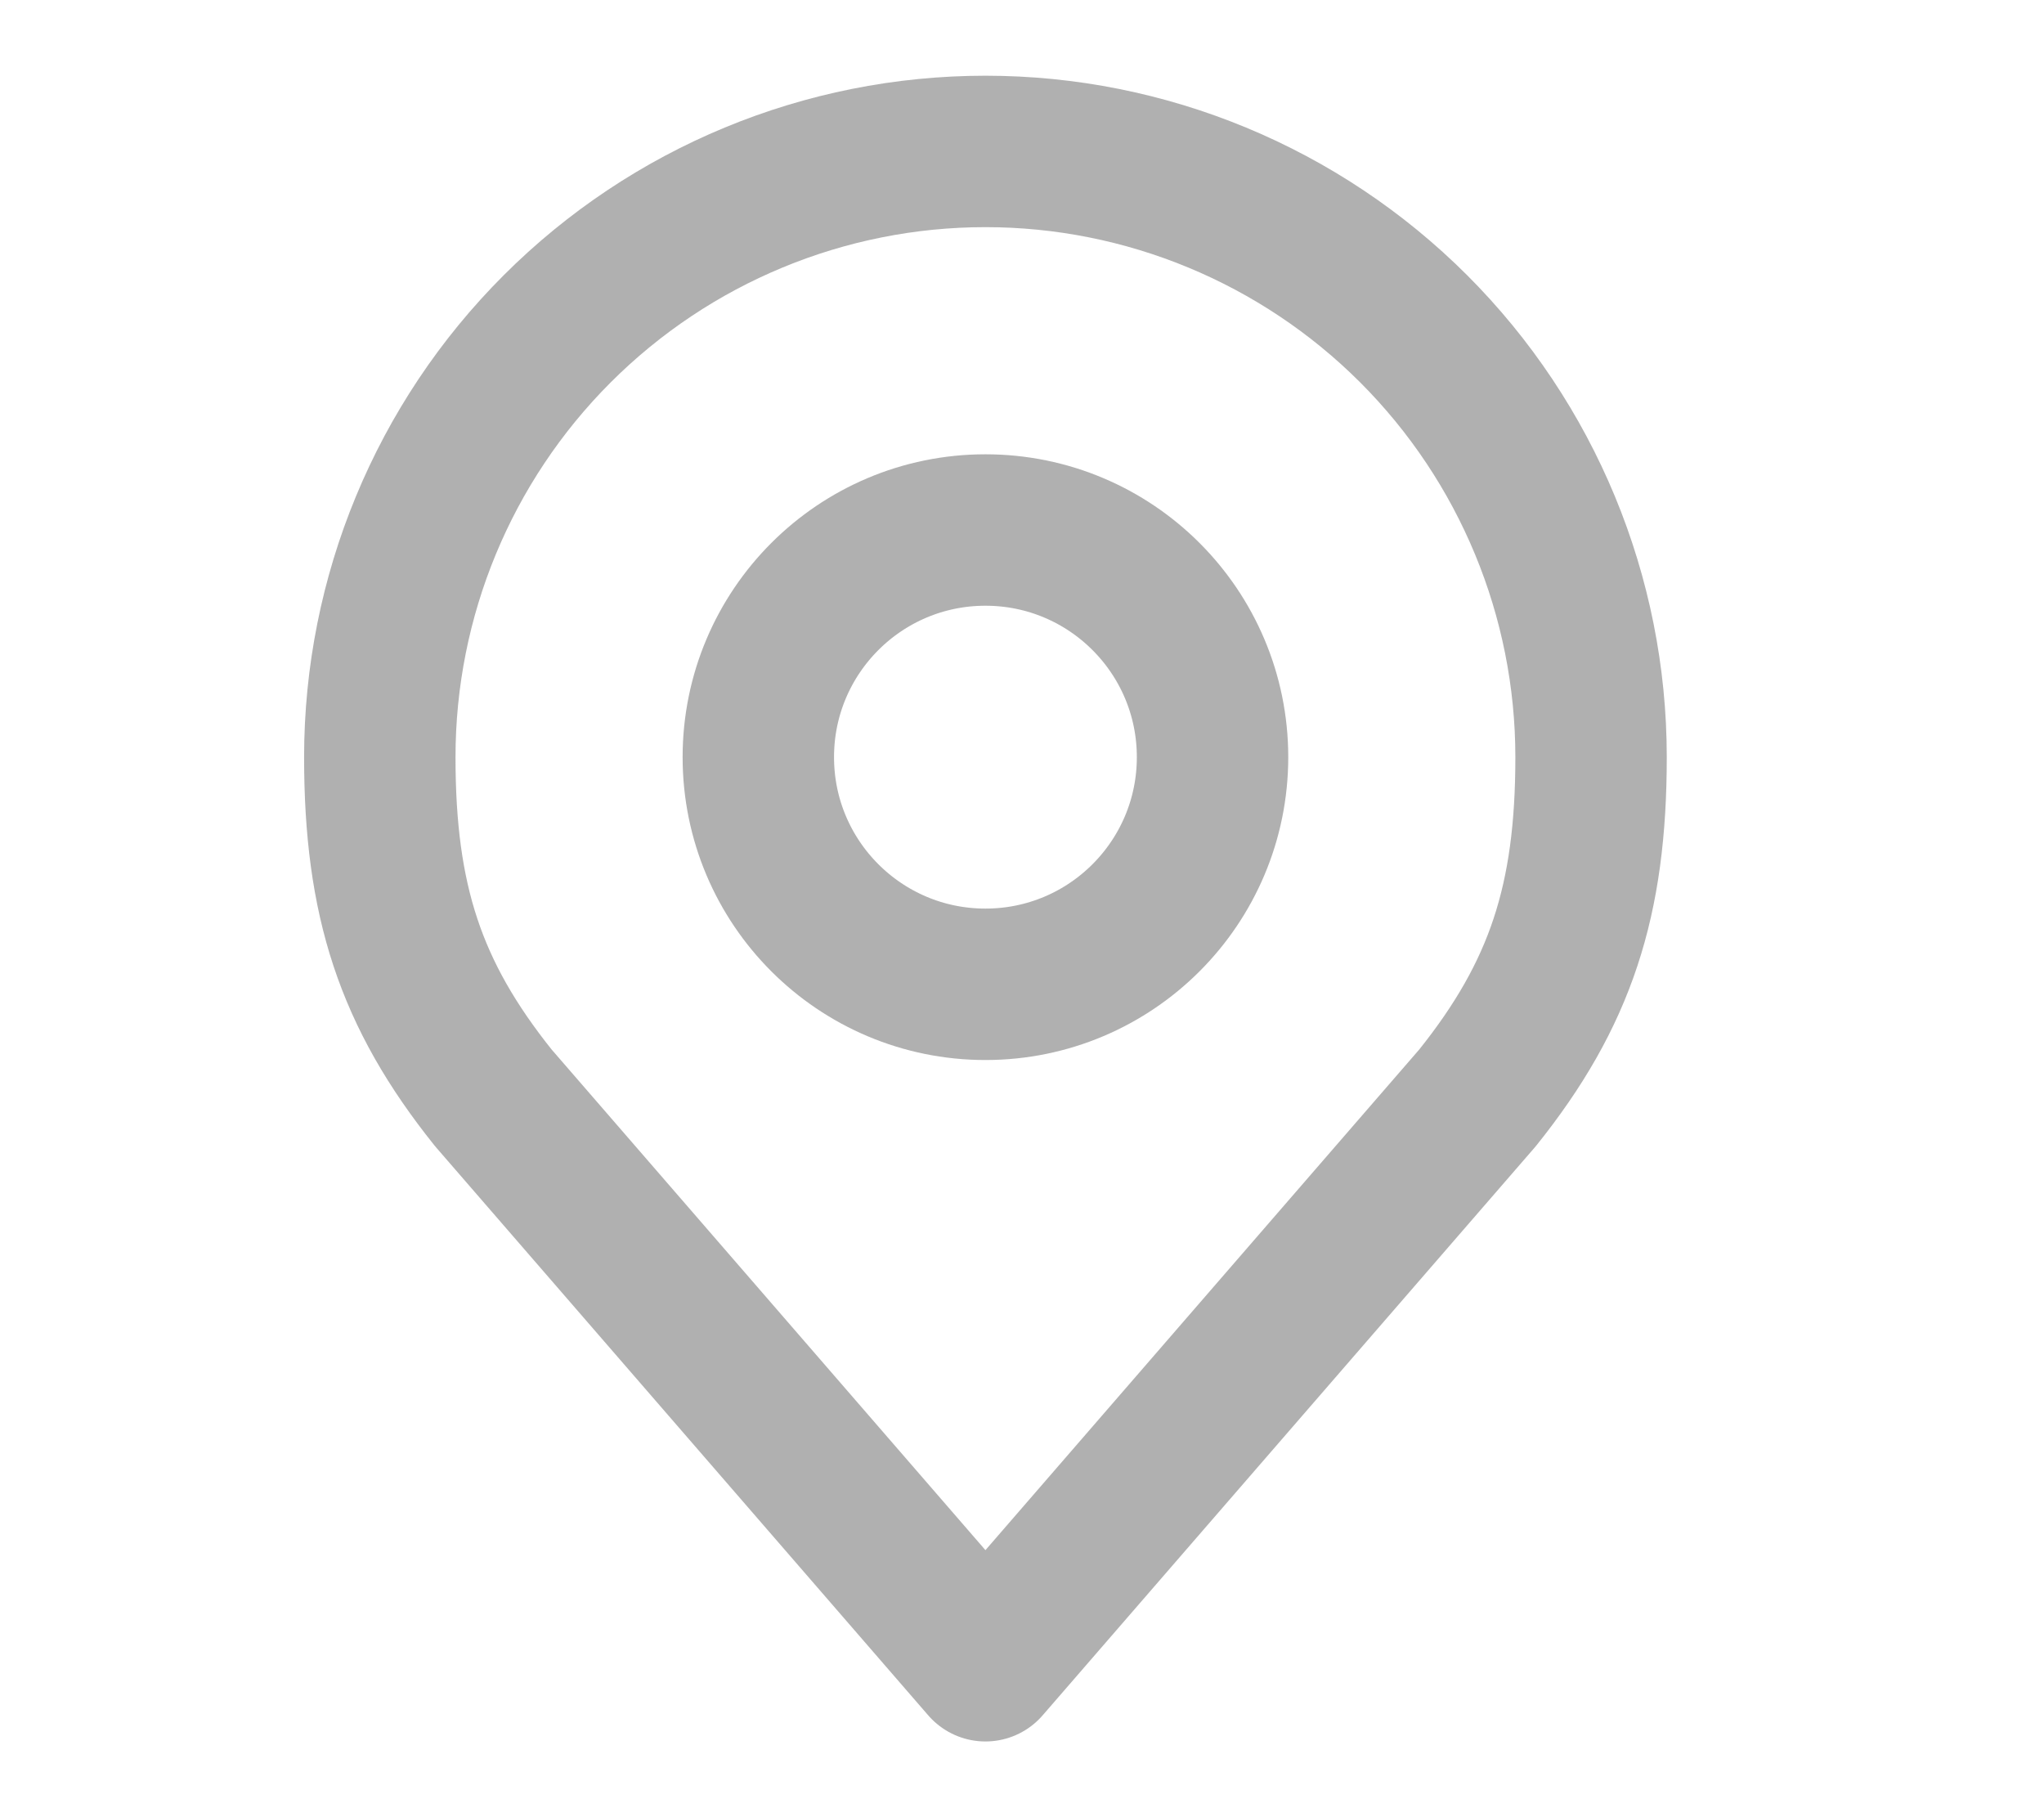 <svg width="27" height="24" viewBox="0 0 27 24" fill="none" xmlns="http://www.w3.org/2000/svg">
<path d="M13.017 13C14.674 13 16.017 11.657 16.017 10C16.017 8.343 14.674 7 13.017 7C11.36 7 10.017 8.343 10.017 10C10.017 11.657 11.36 13 13.017 13Z" stroke="#7C7C7C" stroke-opacity="0.6" stroke-width="2" stroke-linecap="round" stroke-linejoin="round"/>
<path d="M13.017 2C10.895 2 8.86 2.843 7.36 4.343C5.859 5.843 5.017 7.878 5.017 10C5.017 11.892 5.419 13.13 6.517 14.5L13.017 22L19.517 14.5C20.615 13.13 21.017 11.892 21.017 10C21.017 7.878 20.174 5.843 18.674 4.343C17.173 2.843 15.138 2 13.017 2V2Z" stroke="#7C7C7C" stroke-opacity="0.6" stroke-width="2" stroke-linecap="round" stroke-linejoin="round"/>
</svg>
